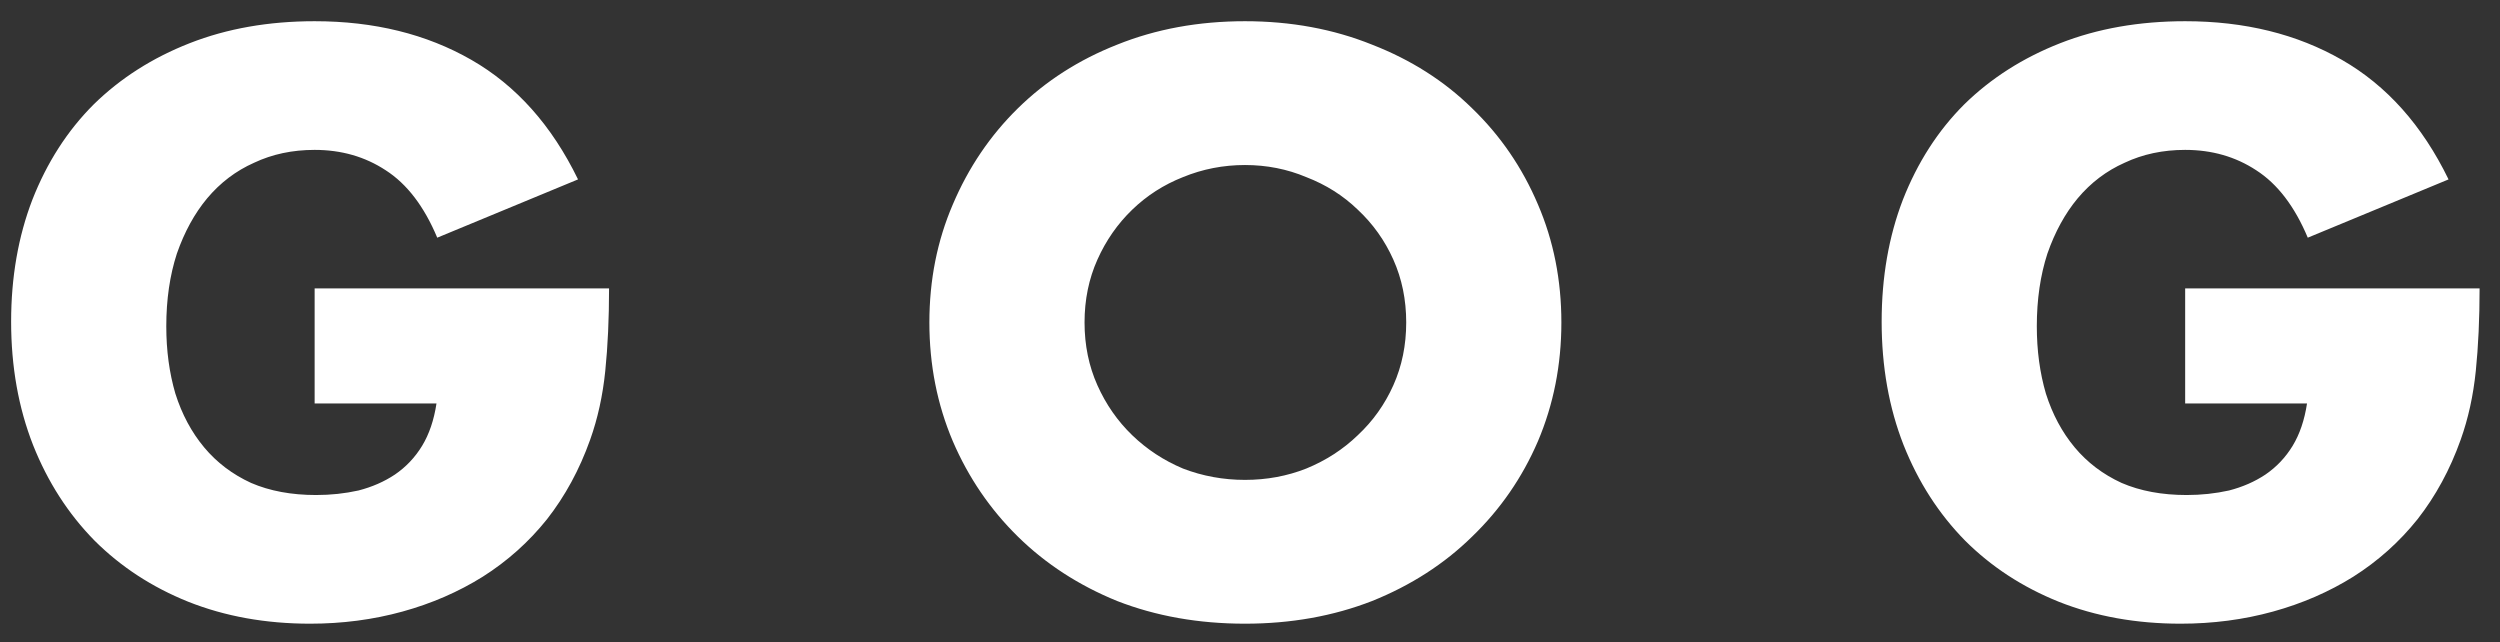 <svg width="109" height="28" viewBox="0 0 109 28" fill="none" xmlns="http://www.w3.org/2000/svg">
<rect x="0" y="0" width="109" height="28" fill="#333333" stroke="none"/>
<path d="M13.718 12.574H26.555C26.555 13.894 26.5 15.093 26.39 16.171C26.28 17.249 26.06 18.25 25.73 19.174C25.268 20.472 24.641 21.627 23.849 22.639C23.057 23.629 22.122 24.465 21.044 25.147C19.988 25.807 18.822 26.313 17.546 26.665C16.27 27.017 14.928 27.193 13.52 27.193C11.584 27.193 9.813 26.874 8.207 26.236C6.623 25.598 5.259 24.707 4.115 23.563C2.971 22.397 2.08 21.011 1.442 19.405C0.804 17.777 0.485 15.984 0.485 14.026C0.485 12.09 0.793 10.319 1.409 8.713C2.047 7.085 2.938 5.699 4.082 4.555C5.248 3.411 6.645 2.52 8.273 1.882C9.901 1.244 11.716 0.925 13.718 0.925C16.314 0.925 18.591 1.486 20.549 2.608C22.507 3.73 24.058 5.468 25.202 7.822L19.064 10.363C18.492 8.999 17.744 8.02 16.82 7.426C15.918 6.832 14.884 6.535 13.718 6.535C12.75 6.535 11.87 6.722 11.078 7.096C10.286 7.448 9.604 7.965 9.032 8.647C8.482 9.307 8.042 10.11 7.712 11.056C7.404 12.002 7.25 13.058 7.25 14.224C7.25 15.28 7.382 16.259 7.646 17.161C7.932 18.063 8.35 18.844 8.9 19.504C9.45 20.164 10.132 20.681 10.946 21.055C11.76 21.407 12.706 21.583 13.784 21.583C14.422 21.583 15.038 21.517 15.632 21.385C16.226 21.231 16.754 21 17.216 20.692C17.7 20.362 18.096 19.944 18.404 19.438C18.712 18.932 18.921 18.316 19.031 17.59H13.718V12.574ZM47.286 14.059C47.286 15.049 47.473 15.962 47.847 16.798C48.221 17.634 48.727 18.36 49.365 18.976C50.003 19.592 50.74 20.076 51.576 20.428C52.434 20.758 53.336 20.923 54.282 20.923C55.228 20.923 56.119 20.758 56.955 20.428C57.813 20.076 58.561 19.592 59.199 18.976C59.859 18.36 60.376 17.634 60.75 16.798C61.124 15.962 61.311 15.049 61.311 14.059C61.311 13.069 61.124 12.156 60.75 11.32C60.376 10.484 59.859 9.758 59.199 9.142C58.561 8.526 57.813 8.053 56.955 7.723C56.119 7.371 55.228 7.195 54.282 7.195C53.336 7.195 52.434 7.371 51.576 7.723C50.74 8.053 50.003 8.526 49.365 9.142C48.727 9.758 48.221 10.484 47.847 11.32C47.473 12.156 47.286 13.069 47.286 14.059ZM40.521 14.059C40.521 12.211 40.862 10.495 41.544 8.911C42.226 7.305 43.172 5.908 44.382 4.72C45.592 3.532 47.033 2.608 48.705 1.948C50.399 1.266 52.258 0.925 54.282 0.925C56.284 0.925 58.132 1.266 59.826 1.948C61.52 2.608 62.972 3.532 64.182 4.72C65.414 5.908 66.371 7.305 67.053 8.911C67.735 10.495 68.076 12.211 68.076 14.059C68.076 15.907 67.735 17.634 67.053 19.24C66.371 20.824 65.414 22.21 64.182 23.398C62.972 24.586 61.52 25.521 59.826 26.203C58.132 26.863 56.284 27.193 54.282 27.193C52.258 27.193 50.399 26.863 48.705 26.203C47.033 25.521 45.592 24.586 44.382 23.398C43.172 22.21 42.226 20.824 41.544 19.24C40.862 17.634 40.521 15.907 40.521 14.059ZM95.273 12.574H108.11C108.11 13.894 108.055 15.093 107.945 16.171C107.835 17.249 107.615 18.25 107.285 19.174C106.823 20.472 106.196 21.627 105.404 22.639C104.612 23.629 103.677 24.465 102.599 25.147C101.543 25.807 100.377 26.313 99.101 26.665C97.825 27.017 96.483 27.193 95.075 27.193C93.139 27.193 91.368 26.874 89.762 26.236C88.178 25.598 86.814 24.707 85.67 23.563C84.526 22.397 83.635 21.011 82.997 19.405C82.359 17.777 82.04 15.984 82.04 14.026C82.04 12.09 82.348 10.319 82.964 8.713C83.602 7.085 84.493 5.699 85.637 4.555C86.803 3.411 88.2 2.52 89.828 1.882C91.456 1.244 93.271 0.925 95.273 0.925C97.869 0.925 100.146 1.486 102.104 2.608C104.062 3.73 105.613 5.468 106.757 7.822L100.619 10.363C100.047 8.999 99.299 8.02 98.375 7.426C97.473 6.832 96.439 6.535 95.273 6.535C94.305 6.535 93.425 6.722 92.633 7.096C91.841 7.448 91.159 7.965 90.587 8.647C90.037 9.307 89.597 10.11 89.267 11.056C88.959 12.002 88.805 13.058 88.805 14.224C88.805 15.28 88.937 16.259 89.201 17.161C89.487 18.063 89.905 18.844 90.455 19.504C91.005 20.164 91.687 20.681 92.501 21.055C93.315 21.407 94.261 21.583 95.339 21.583C95.977 21.583 96.593 21.517 97.187 21.385C97.781 21.231 98.309 21 98.771 20.692C99.255 20.362 99.651 19.944 99.959 19.438C100.267 18.932 100.476 18.316 100.586 17.59H95.273V12.574Z" fill="white"/>
</svg>
